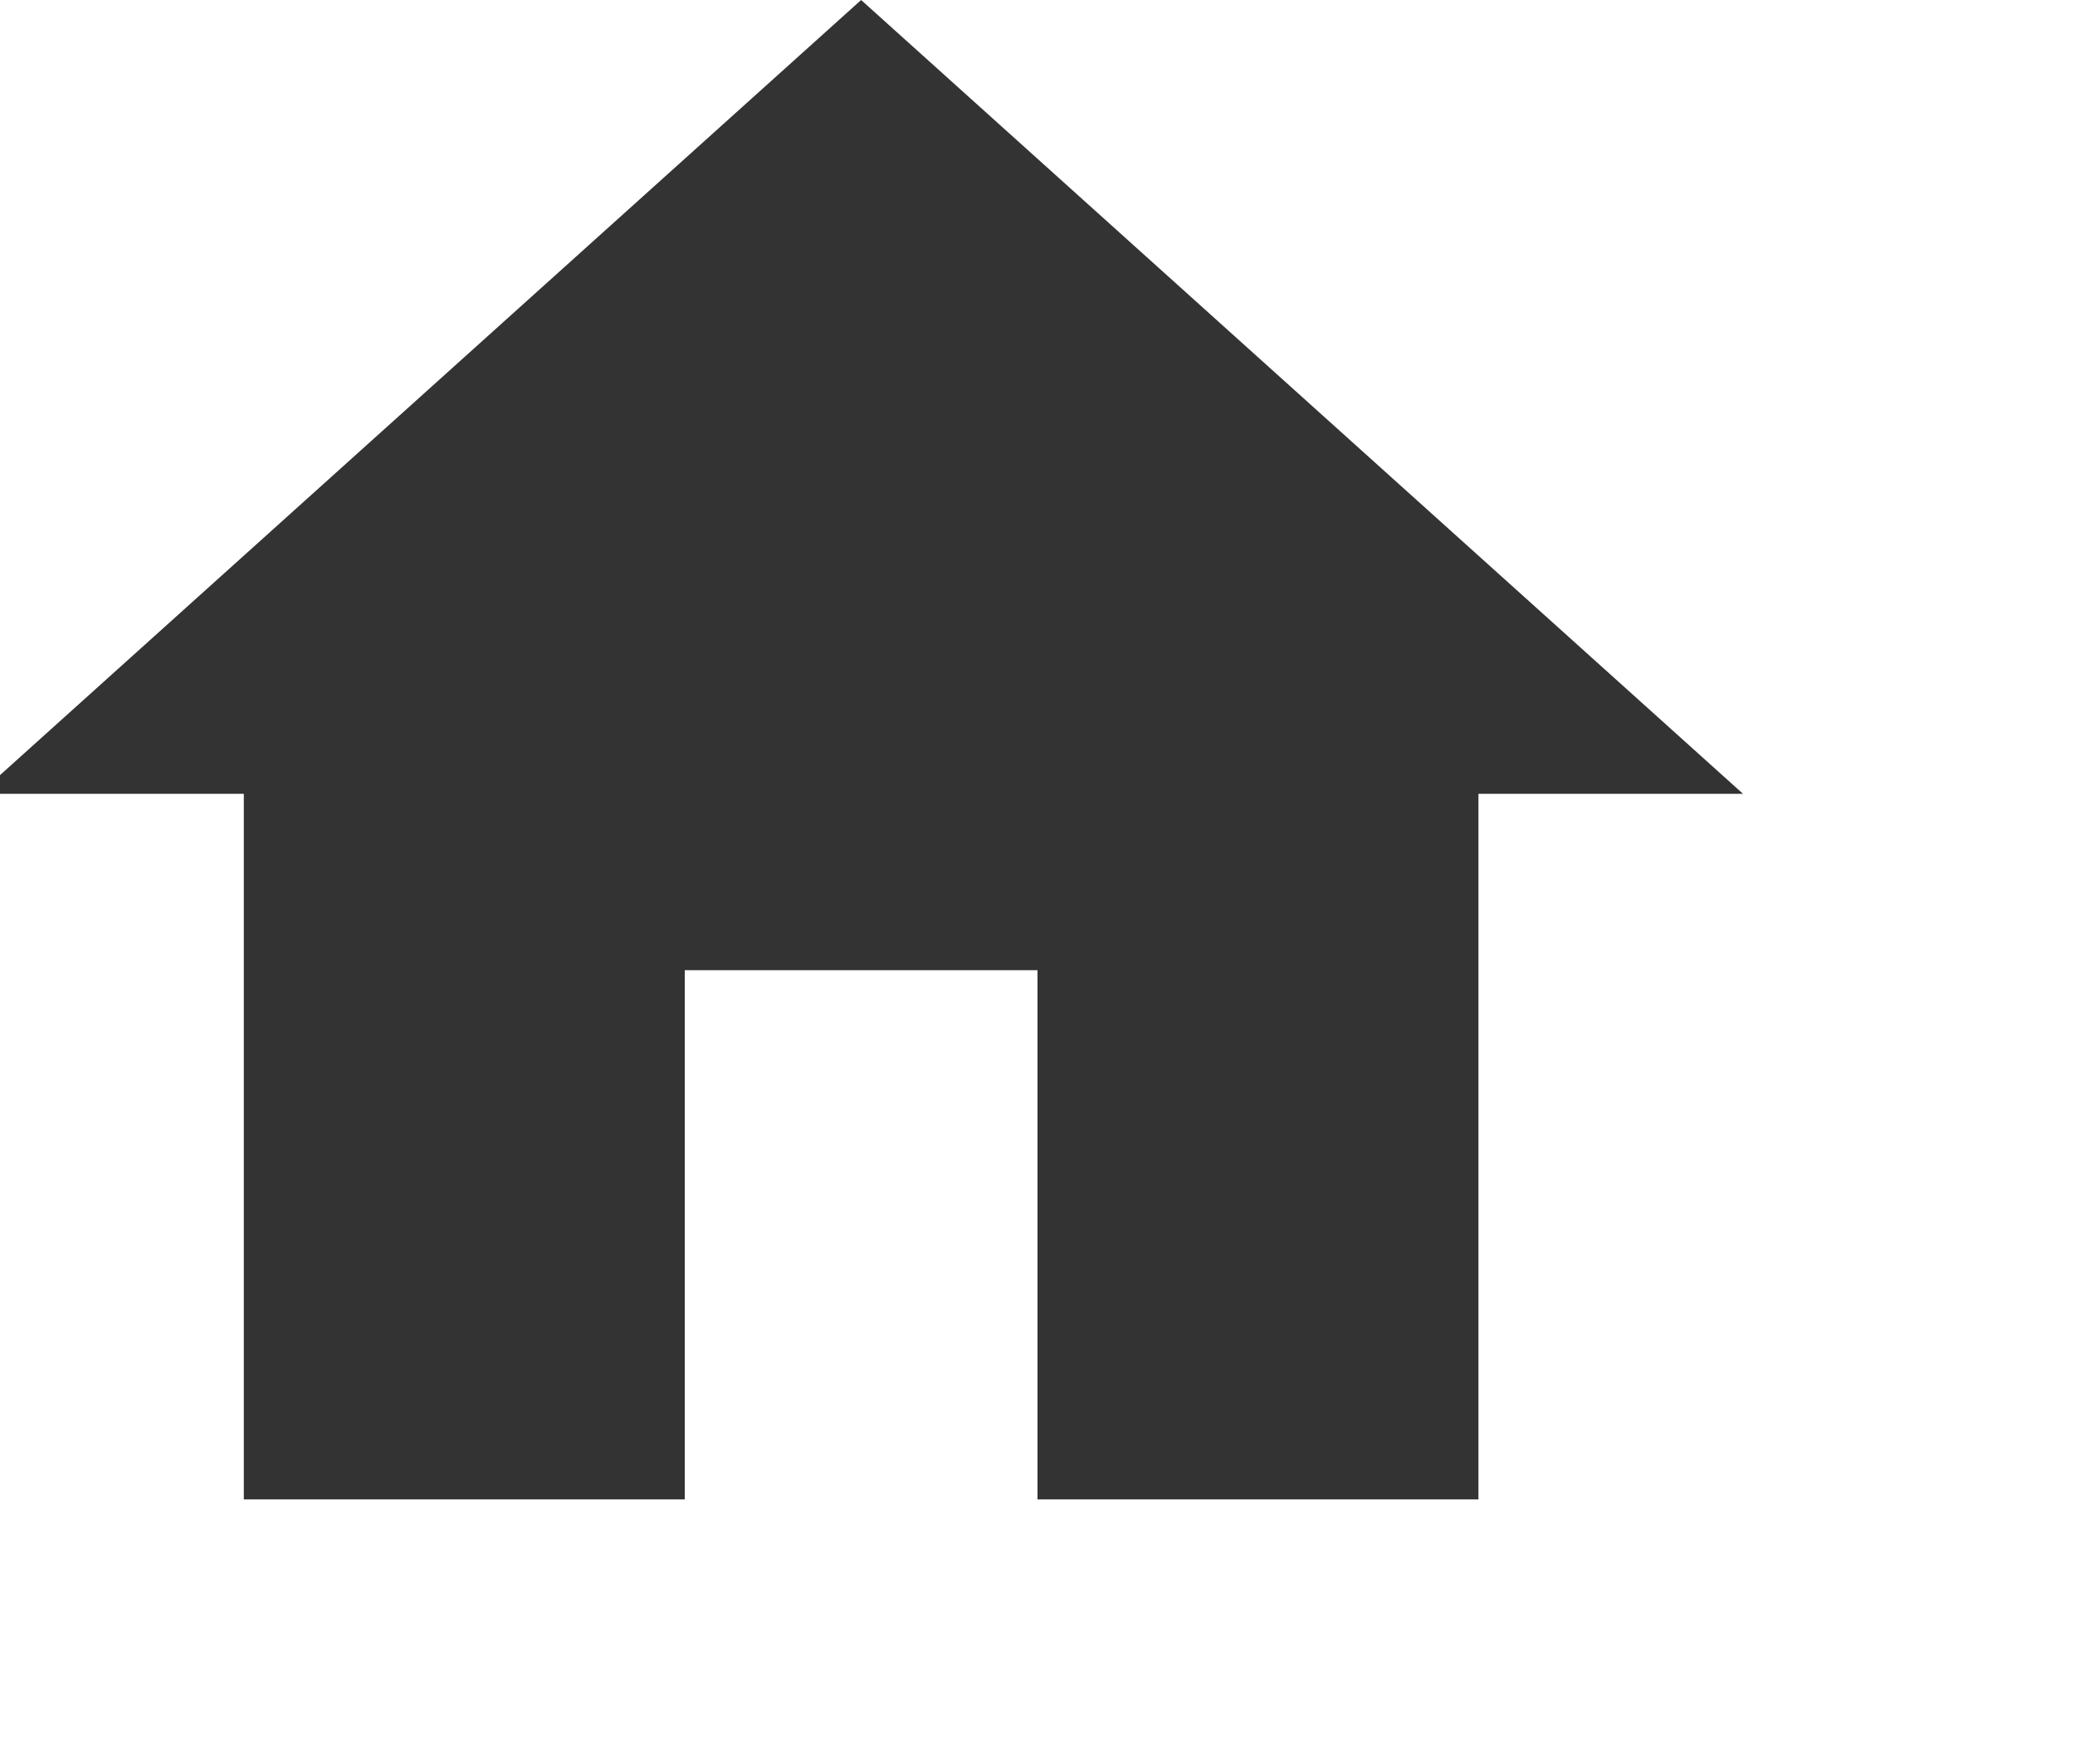 <?xml version="1.0" encoding="UTF-8"?>
<svg width="20px" height="17px" viewBox="5 0 14 20" version="1.1" xmlns="http://www.w3.org/2000/svg" xmlns:xlink="http://www.w3.org/1999/xlink">
    <title>FF0AFEAA-C6FF-4524-BAF5-A4A89FB6F7D7</title>
    <g id="Search-Functions" stroke="none" stroke-width="1" fill="none" fill-rule="evenodd">
        <g id="CT---Digital-CTC-Flyer---Results-only" transform="translate(-1296, -35)" fill="#333333" fill-rule="nonzero">
            <g id="icon---home" transform="translate(1296, 35)">
                <polygon id="Path" points="8 17 8 11 12 11 12 17 17 17 17 9 20 9 10 0 0 9 3 9 3 17"></polygon>
            </g>
        </g>
    </g>
</svg>